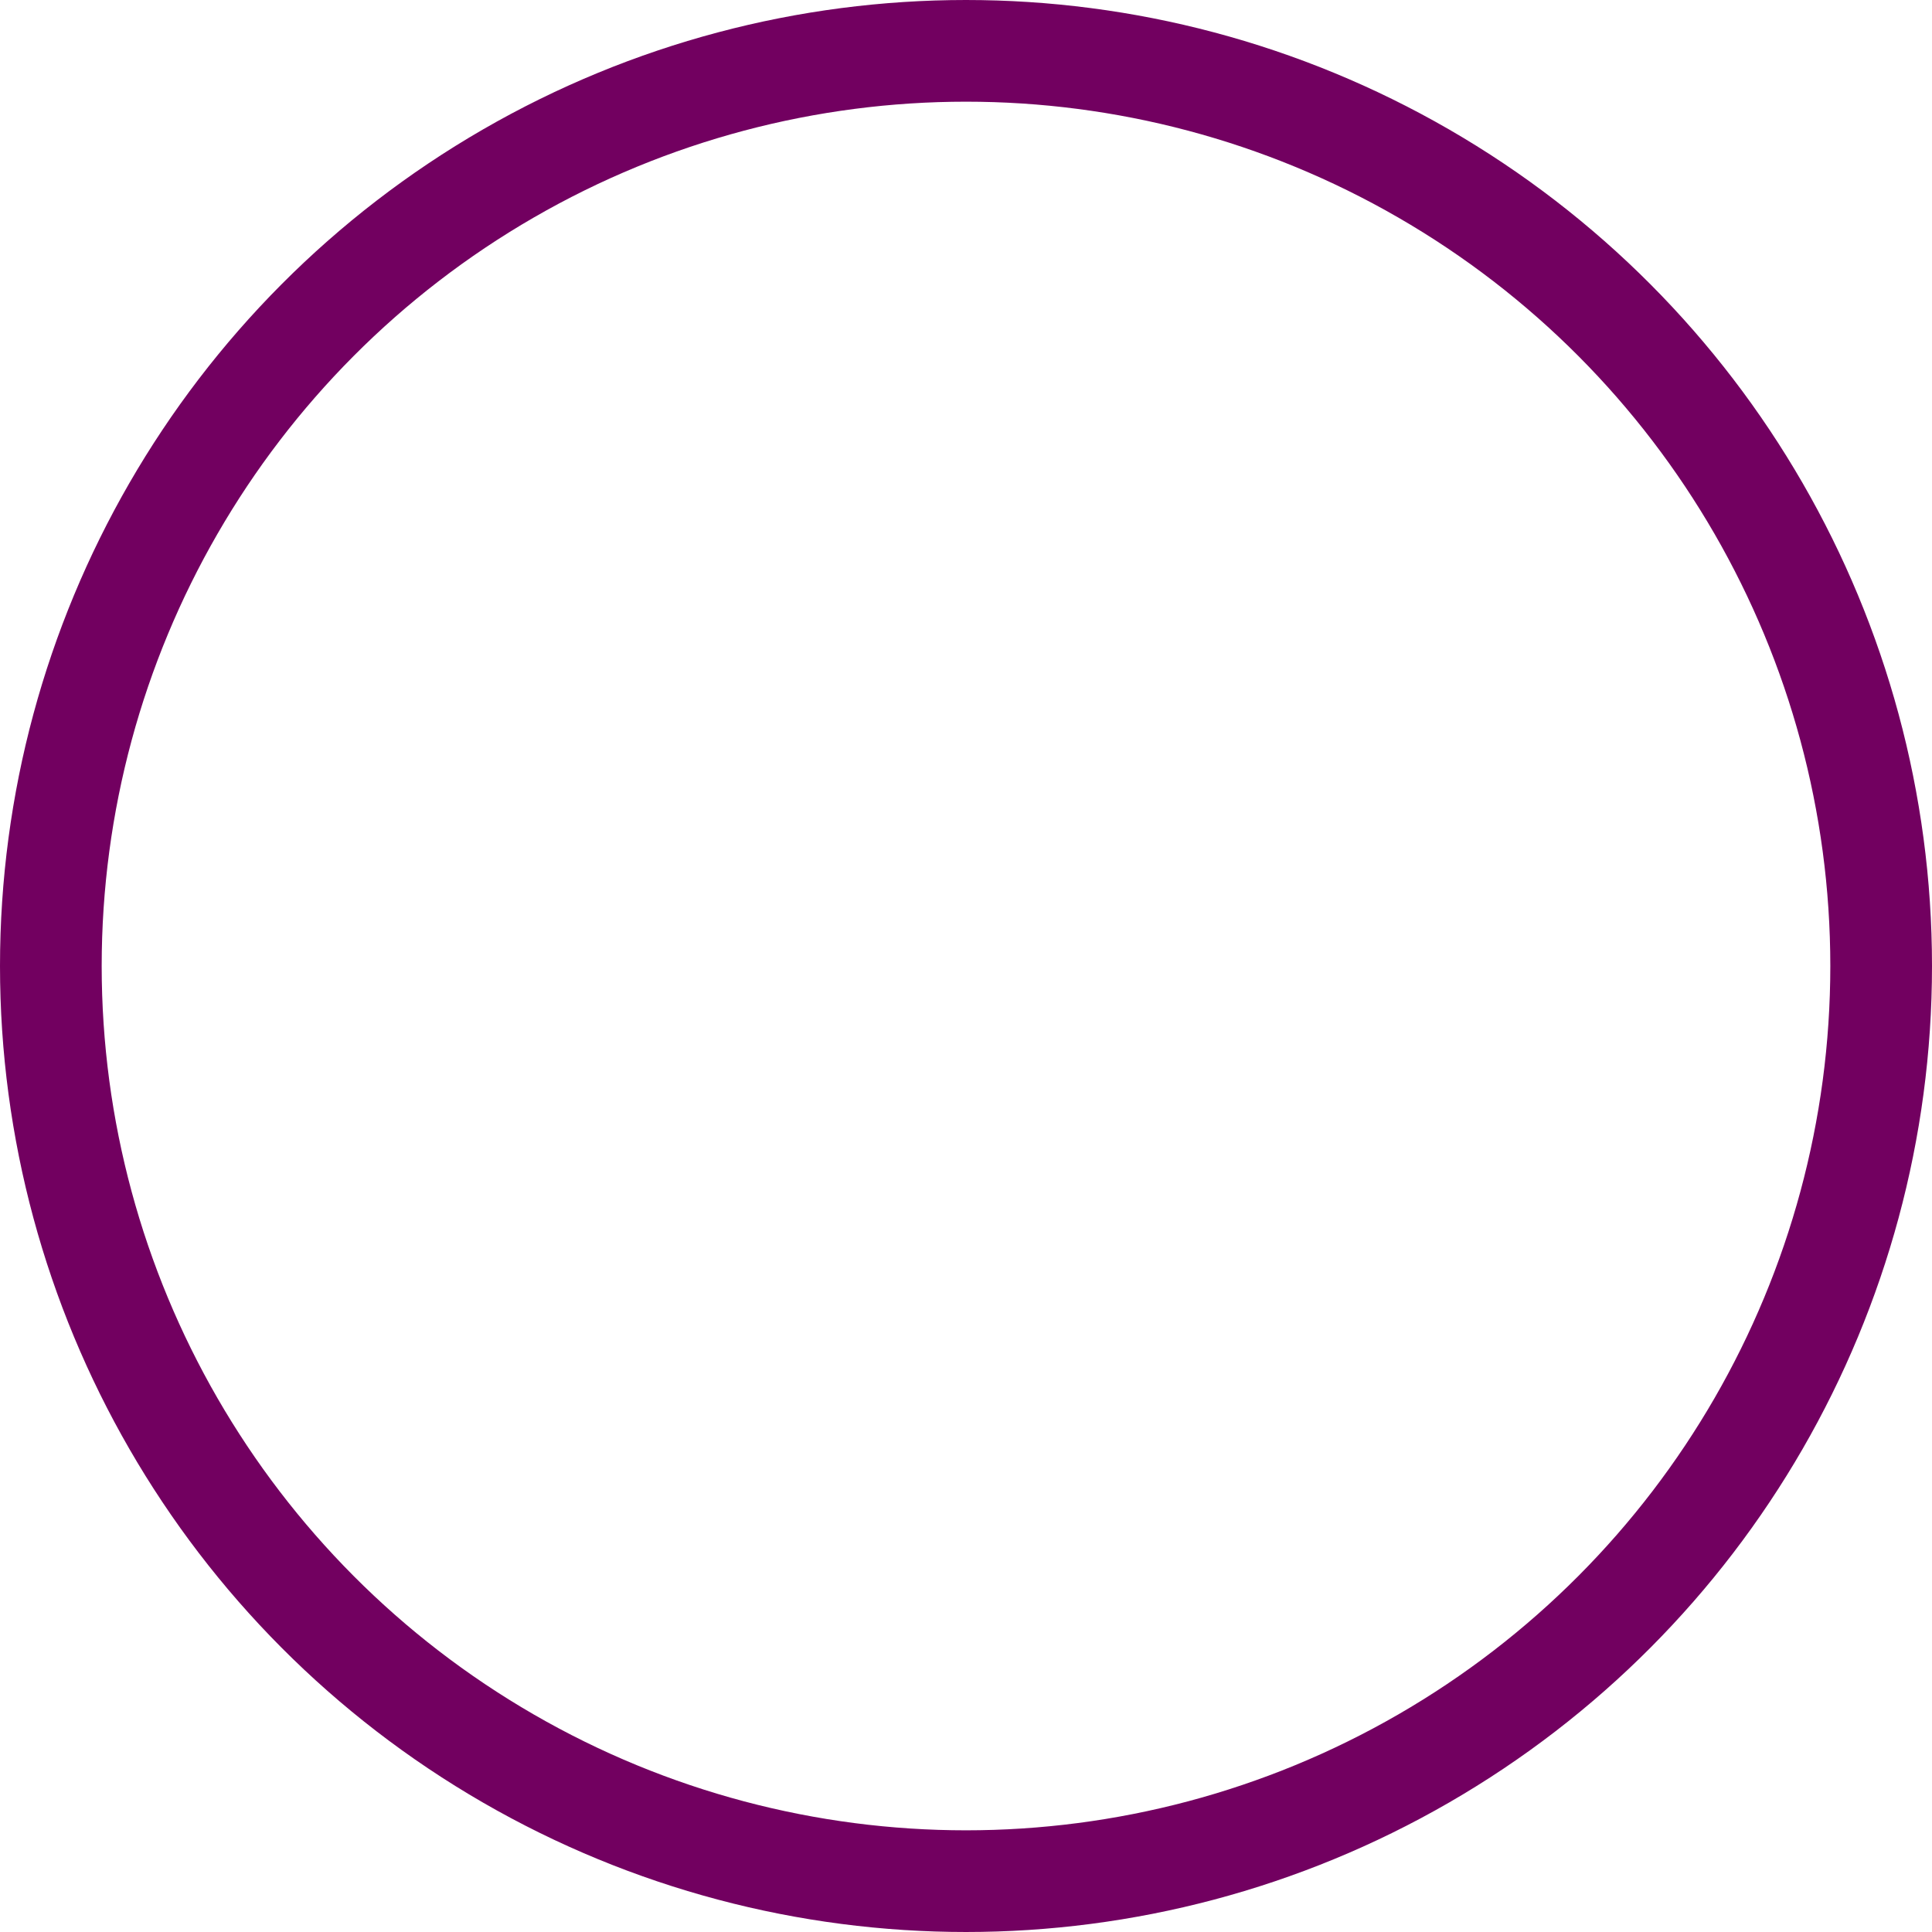 <svg xmlns="http://www.w3.org/2000/svg" viewBox="0 0 19 19"><defs><style>.cls-1{fill:none;stroke:#720060;stroke-miterlimit:10;}</style></defs><title>Asset 2</title><g id="Layer_2" data-name="Layer 2"><g id="Layer_1-2" data-name="Layer 1"><circle class="cls-1" cx="9.5" cy="9.5" r="9"/></g></g></svg>
